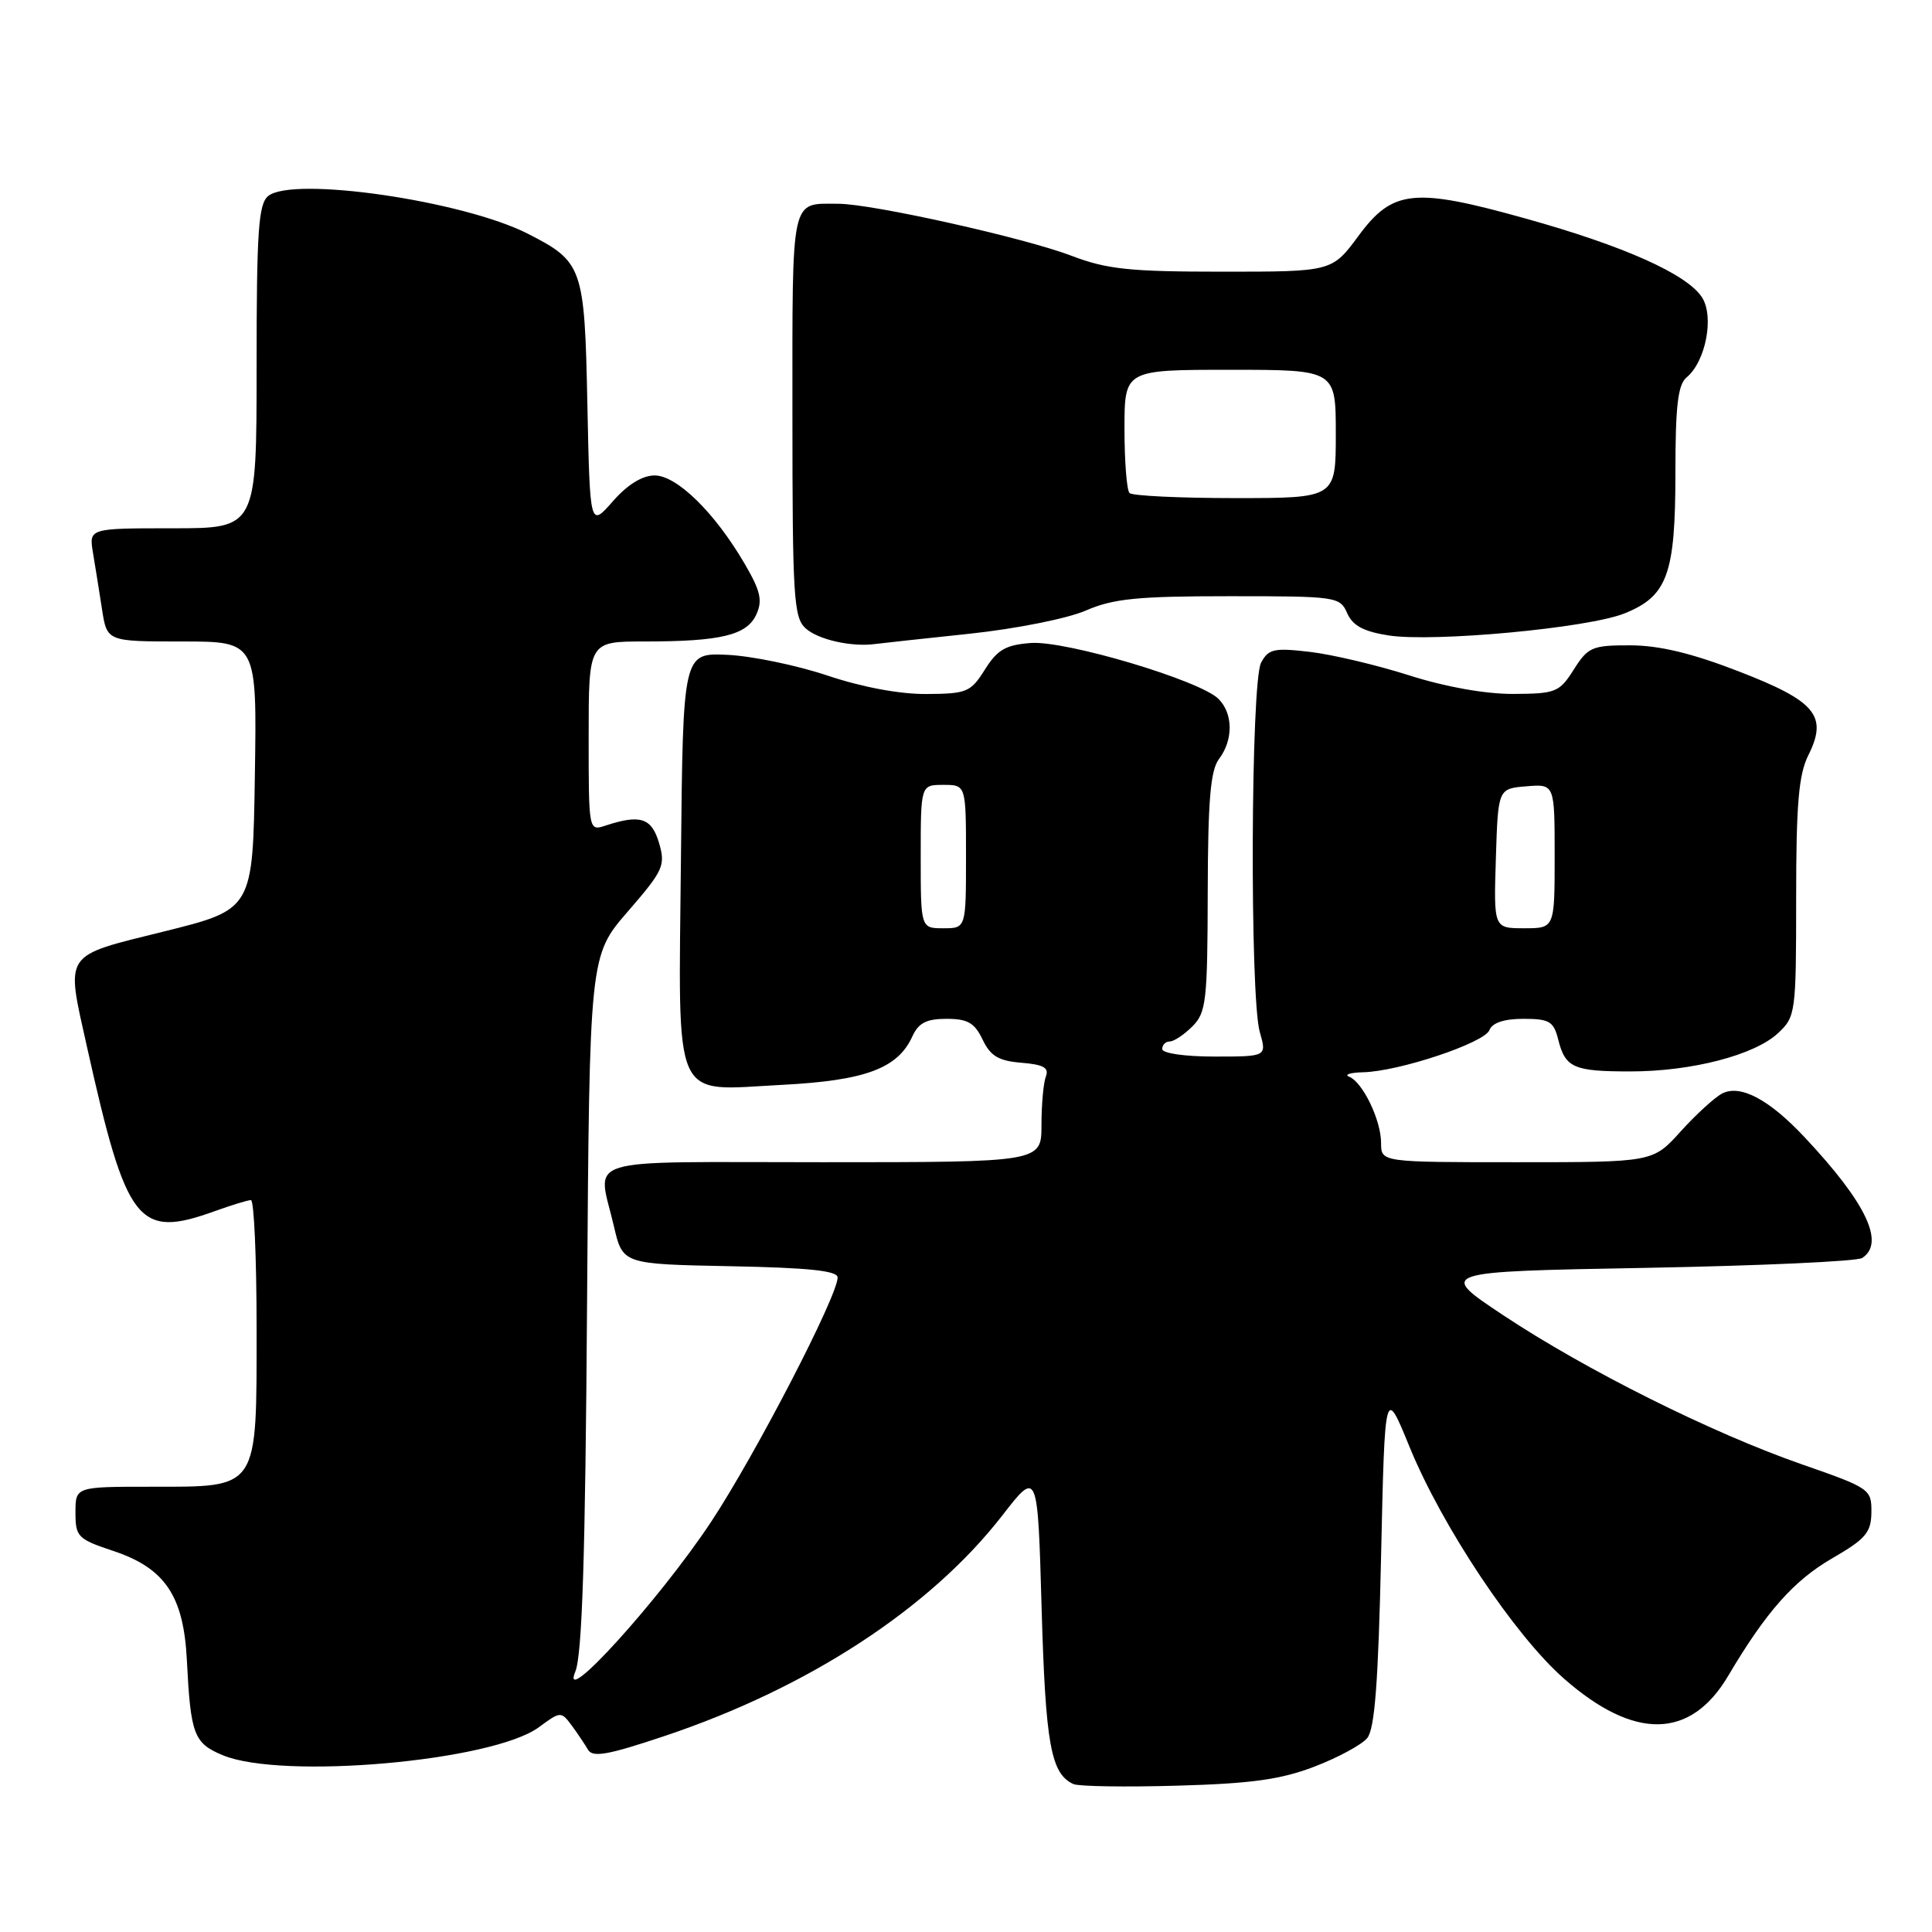 <?xml version="1.0" encoding="UTF-8" standalone="no"?>
<!DOCTYPE svg PUBLIC "-//W3C//DTD SVG 1.1//EN" "http://www.w3.org/Graphics/SVG/1.1/DTD/svg11.dtd" >
<svg xmlns="http://www.w3.org/2000/svg" xmlns:xlink="http://www.w3.org/1999/xlink" version="1.1" viewBox="0 0 256 256">
 <g >
 <path fill="currentColor"
d=" M 174.16 234.09 C 177.27 232.90 180.42 231.20 181.16 230.31 C 182.16 229.11 182.63 222.94 183.00 206.21 C 183.50 183.72 183.50 183.72 186.76 191.69 C 191.07 202.25 200.70 216.70 207.24 222.43 C 216.57 230.62 224.01 230.49 229.00 222.05 C 234.01 213.58 237.68 209.44 242.75 206.50 C 247.23 203.91 247.94 203.07 247.97 200.38 C 248.00 197.33 247.78 197.17 238.75 194.03 C 226.78 189.86 210.13 181.54 199.18 174.27 C 190.50 168.50 190.50 168.50 218.00 168.00 C 233.12 167.72 246.06 167.14 246.75 166.69 C 249.82 164.70 247.28 159.38 239.10 150.67 C 234.38 145.64 230.56 143.63 228.15 144.92 C 227.15 145.46 224.68 147.72 222.67 149.95 C 219.01 154.00 219.01 154.00 201.00 154.00 C 183.00 154.00 183.00 154.00 183.00 151.45 C 183.00 148.43 180.57 143.39 178.77 142.67 C 178.07 142.39 178.92 142.12 180.64 142.08 C 185.41 141.96 196.72 138.18 197.36 136.49 C 197.74 135.52 199.31 135.00 201.86 135.00 C 205.30 135.00 205.87 135.34 206.47 137.74 C 207.41 141.49 208.50 141.97 216.00 141.97 C 224.13 141.98 232.52 139.80 235.62 136.88 C 237.93 134.72 238.00 134.19 238.00 118.98 C 238.00 106.54 238.33 102.64 239.62 100.06 C 242.22 94.84 240.61 92.91 230.36 88.95 C 224.20 86.56 219.86 85.52 216.05 85.51 C 210.97 85.50 210.43 85.73 208.54 88.71 C 206.62 91.74 206.15 91.92 200.50 91.95 C 196.80 91.96 191.52 91.02 186.73 89.49 C 182.46 88.13 176.55 86.73 173.59 86.38 C 168.82 85.82 168.08 85.98 167.10 87.81 C 165.73 90.37 165.59 132.07 166.93 136.76 C 167.86 140.00 167.86 140.00 160.93 140.00 C 156.98 140.00 154.00 139.57 154.00 139.00 C 154.00 138.45 154.45 138.00 155.00 138.00 C 155.55 138.00 156.90 137.10 158.00 136.00 C 159.83 134.17 160.00 132.64 160.03 118.25 C 160.06 105.99 160.39 102.07 161.53 100.56 C 163.43 98.04 163.40 94.55 161.46 92.61 C 159.02 90.16 141.23 84.86 136.60 85.20 C 133.26 85.45 132.17 86.08 130.51 88.71 C 128.63 91.71 128.12 91.93 122.77 91.96 C 119.23 91.99 114.22 91.05 109.66 89.52 C 105.60 88.16 99.62 86.92 96.39 86.77 C 90.50 86.50 90.50 86.50 90.23 113.66 C 89.91 146.78 88.89 144.50 103.61 143.75 C 114.65 143.18 118.96 141.58 120.89 137.33 C 121.71 135.54 122.76 135.00 125.42 135.00 C 128.22 135.00 129.14 135.53 130.20 137.75 C 131.24 139.93 132.31 140.57 135.34 140.82 C 138.28 141.06 139.03 141.48 138.58 142.65 C 138.26 143.48 138.00 146.38 138.00 149.08 C 138.00 154.00 138.00 154.00 109.00 154.00 C 76.26 154.00 79.17 153.10 81.35 162.50 C 82.51 167.50 82.51 167.50 96.76 167.78 C 107.17 167.98 111.00 168.38 110.99 169.28 C 110.97 171.77 100.08 192.79 94.22 201.66 C 87.40 211.96 74.10 226.63 76.23 221.50 C 77.14 219.30 77.56 206.31 77.79 172.57 C 78.11 126.64 78.11 126.64 83.19 120.78 C 87.91 115.33 88.20 114.69 87.33 111.71 C 86.35 108.37 84.85 107.88 80.25 109.39 C 78.00 110.13 78.00 110.13 78.00 97.57 C 78.00 85.00 78.00 85.00 85.38 85.00 C 95.54 85.00 98.96 84.17 100.22 81.42 C 101.07 79.55 100.77 78.29 98.63 74.63 C 94.68 67.89 89.68 63.00 86.74 63.00 C 85.11 63.00 83.13 64.22 81.19 66.44 C 78.17 69.88 78.17 69.88 77.83 53.54 C 77.46 35.37 77.23 34.69 69.94 30.97 C 61.35 26.59 38.75 23.31 35.53 25.98 C 34.24 27.04 34.00 30.66 34.00 48.62 C 34.00 70.00 34.00 70.00 22.89 70.00 C 11.78 70.00 11.78 70.00 12.32 73.25 C 12.62 75.04 13.16 78.41 13.52 80.75 C 14.18 85.00 14.18 85.00 24.11 85.00 C 34.05 85.00 34.05 85.00 33.77 102.75 C 33.50 120.50 33.50 120.50 21.75 123.42 C 8.24 126.77 8.71 126.07 11.52 138.69 C 16.78 162.26 18.26 164.16 28.50 160.47 C 30.70 159.68 32.84 159.02 33.25 159.02 C 33.66 159.01 34.00 166.65 34.00 176.00 C 34.00 197.56 34.37 197.00 20.00 197.00 C 10.00 197.00 10.00 197.00 10.00 200.42 C 10.00 203.63 10.30 203.94 14.99 205.50 C 21.85 207.78 24.33 211.44 24.76 219.96 C 25.26 229.86 25.68 230.97 29.50 232.57 C 37.36 235.85 65.29 233.38 71.41 228.86 C 74.25 226.76 74.35 226.75 75.73 228.60 C 76.50 229.65 77.48 231.10 77.91 231.84 C 78.52 232.91 80.55 232.55 88.09 230.02 C 107.12 223.65 123.27 213.10 132.80 200.82 C 137.50 194.76 137.50 194.76 138.02 213.13 C 138.54 231.14 139.24 235.04 142.24 236.40 C 142.93 236.71 149.12 236.81 156.00 236.61 C 165.79 236.34 169.73 235.79 174.16 234.09 Z  M 128.50 83.97 C 134.62 83.32 141.44 81.96 143.88 80.90 C 147.52 79.32 150.71 79.00 162.89 79.00 C 177.11 79.00 177.55 79.06 178.51 81.25 C 179.24 82.91 180.68 83.68 184.00 84.20 C 189.99 85.12 210.40 83.22 215.23 81.29 C 220.95 79.00 222.00 76.11 222.00 62.67 C 222.00 53.79 222.33 50.97 223.48 50.01 C 226.03 47.90 227.17 41.91 225.51 39.38 C 223.50 36.31 215.15 32.58 202.16 28.96 C 187.36 24.82 184.54 25.11 180.01 31.25 C 176.50 36.00 176.50 36.00 162.00 36.00 C 149.67 36.00 146.68 35.68 142.00 33.90 C 135.80 31.52 115.52 27.00 111.08 27.00 C 104.70 27.00 105.00 25.64 105.00 54.95 C 105.00 79.15 105.17 81.84 106.75 83.26 C 108.43 84.77 112.85 85.76 116.00 85.33 C 116.83 85.22 122.45 84.61 128.50 83.97 Z  M 122.00 113.50 C 122.00 104.00 122.00 104.00 125.00 104.00 C 128.00 104.00 128.00 104.00 128.00 113.50 C 128.00 123.00 128.00 123.00 125.00 123.00 C 122.00 123.00 122.00 123.00 122.00 113.50 Z  M 198.21 113.75 C 198.50 104.50 198.50 104.50 202.25 104.19 C 206.00 103.88 206.00 103.88 206.00 113.44 C 206.00 123.00 206.00 123.00 201.96 123.00 C 197.92 123.00 197.92 123.00 198.21 113.75 Z  M 149.67 65.33 C 149.30 64.97 149.00 61.14 149.00 56.83 C 149.00 49.00 149.00 49.00 163.00 49.00 C 177.00 49.00 177.00 49.00 177.00 57.50 C 177.00 66.00 177.00 66.00 163.67 66.00 C 156.33 66.00 150.03 65.70 149.67 65.33 Z "/>
</g>
</svg>